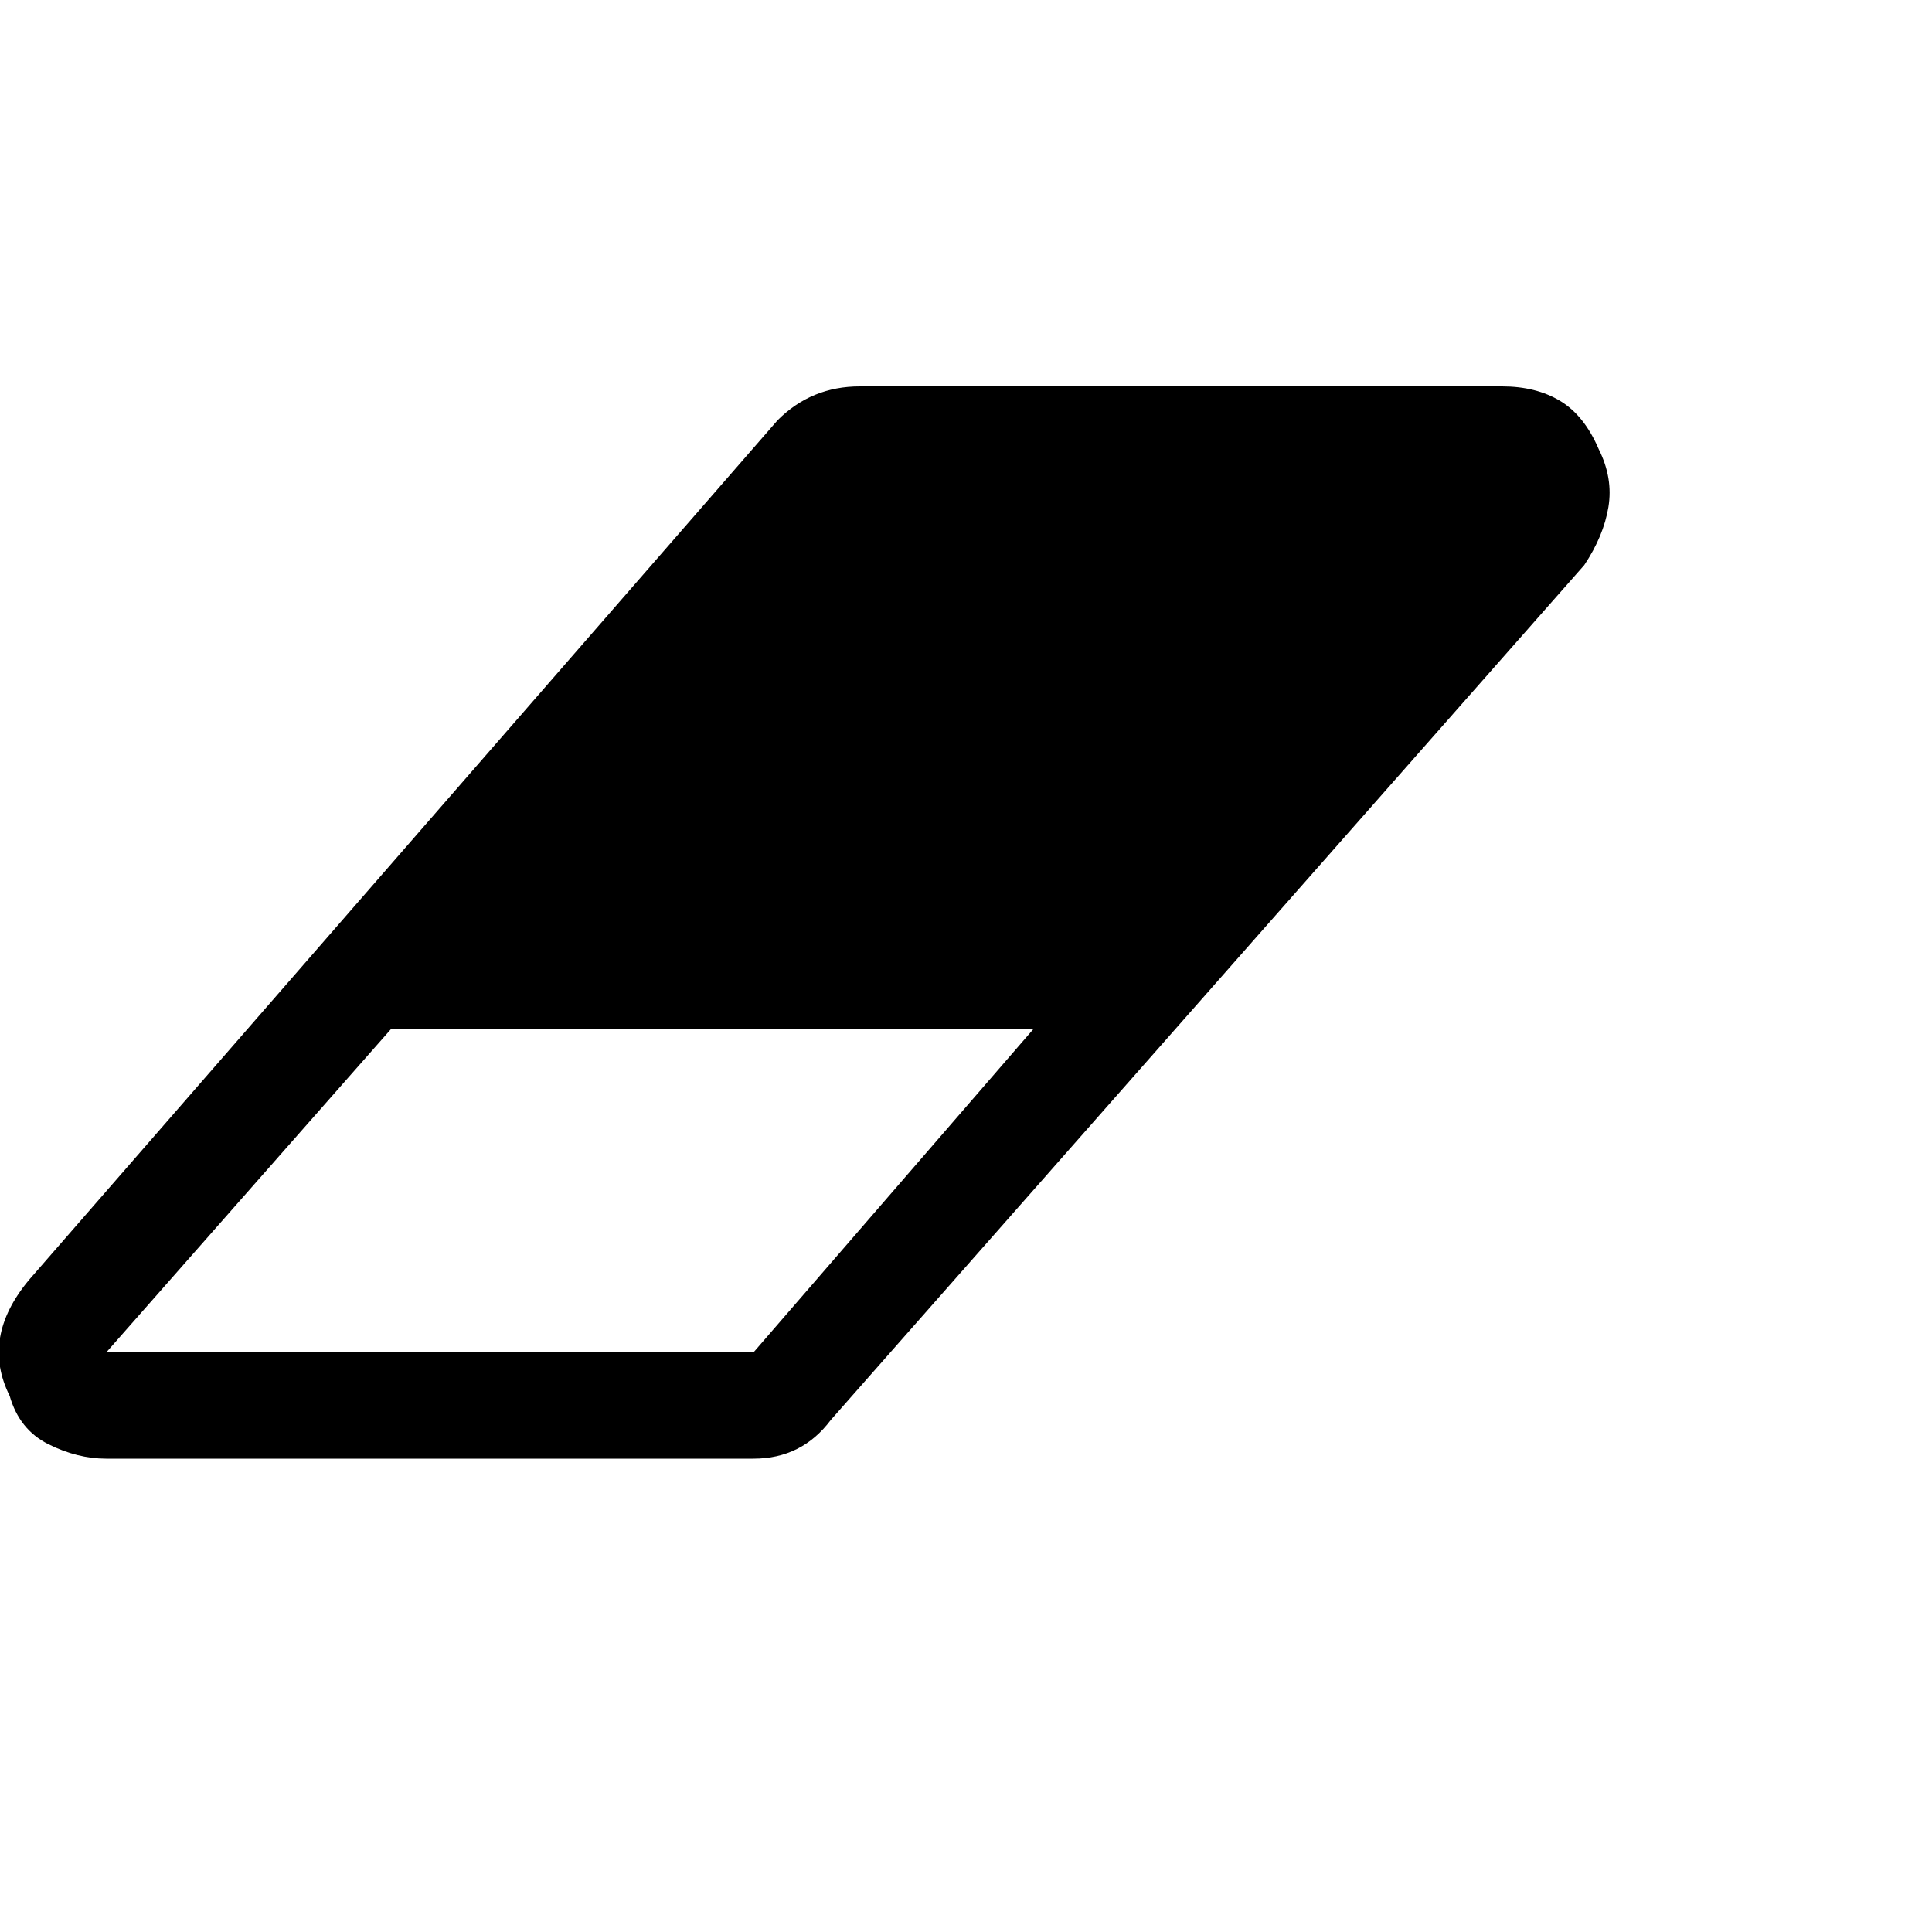 <?xml version="1.0"?><svg viewBox="0 0 40 40" xmlns="http://www.w3.org/2000/svg" height="40" width="40"><path d="m15.6 28l5.8-6.7h-13.3l-5.9 6.7h13.4z m17.5-18.7q0.3 0.6 0.2 1.2t-0.5 1.2l-15.6 17.7q-0.6 0.8-1.6 0.8h-13.4q-0.6 0-1.2-0.3t-0.8-1q-0.3-0.6-0.2-1.2t0.6-1.2l15.5-17.8q0.7-0.7 1.7-0.7h13.3q0.7 0 1.2 0.3t0.8 1z"></path></svg>